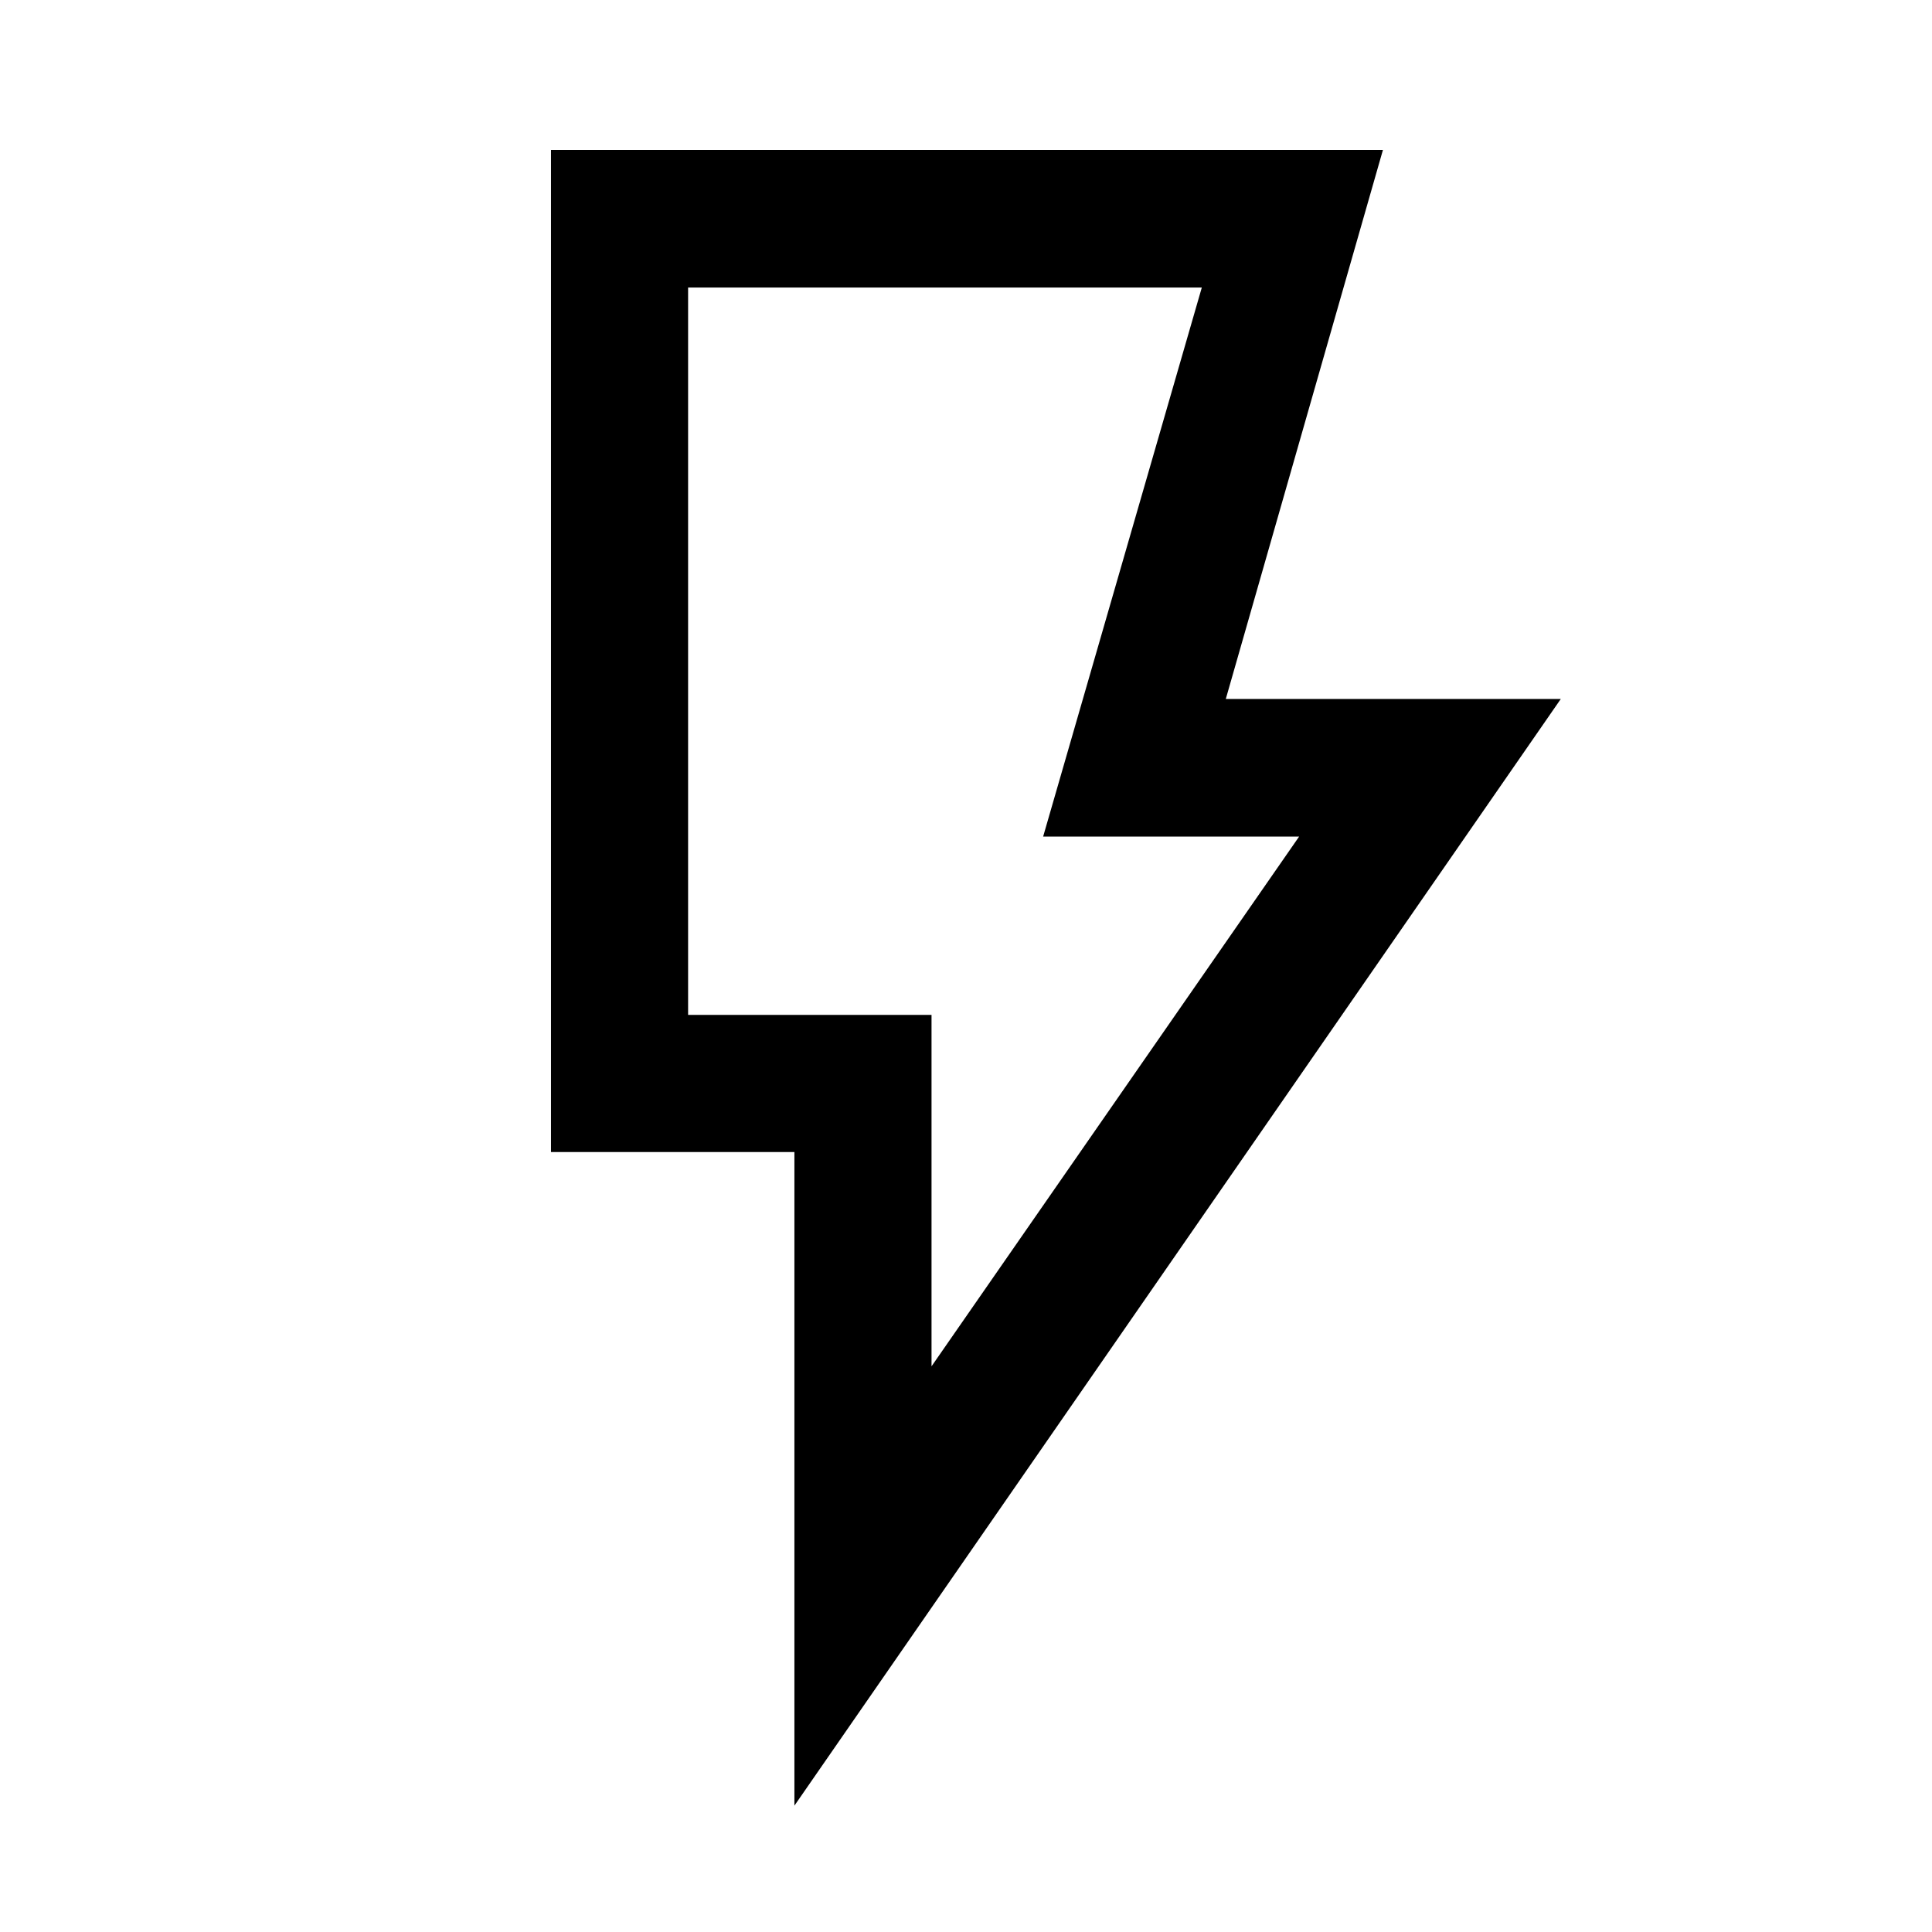 <svg xmlns="http://www.w3.org/2000/svg" width="48" height="48" viewBox="0 96 960 960"><path d="m462.87 774.913 182.652-263.217H518.326l78.848-272.826H341.913v361.434H462.87v174.609Zm-68.131 218.305V668.435H273.782V170.5h413.392l-78.087 272.826h166.457L394.739 993.218Zm68.131-392.914H341.913 462.87Z"/></svg>